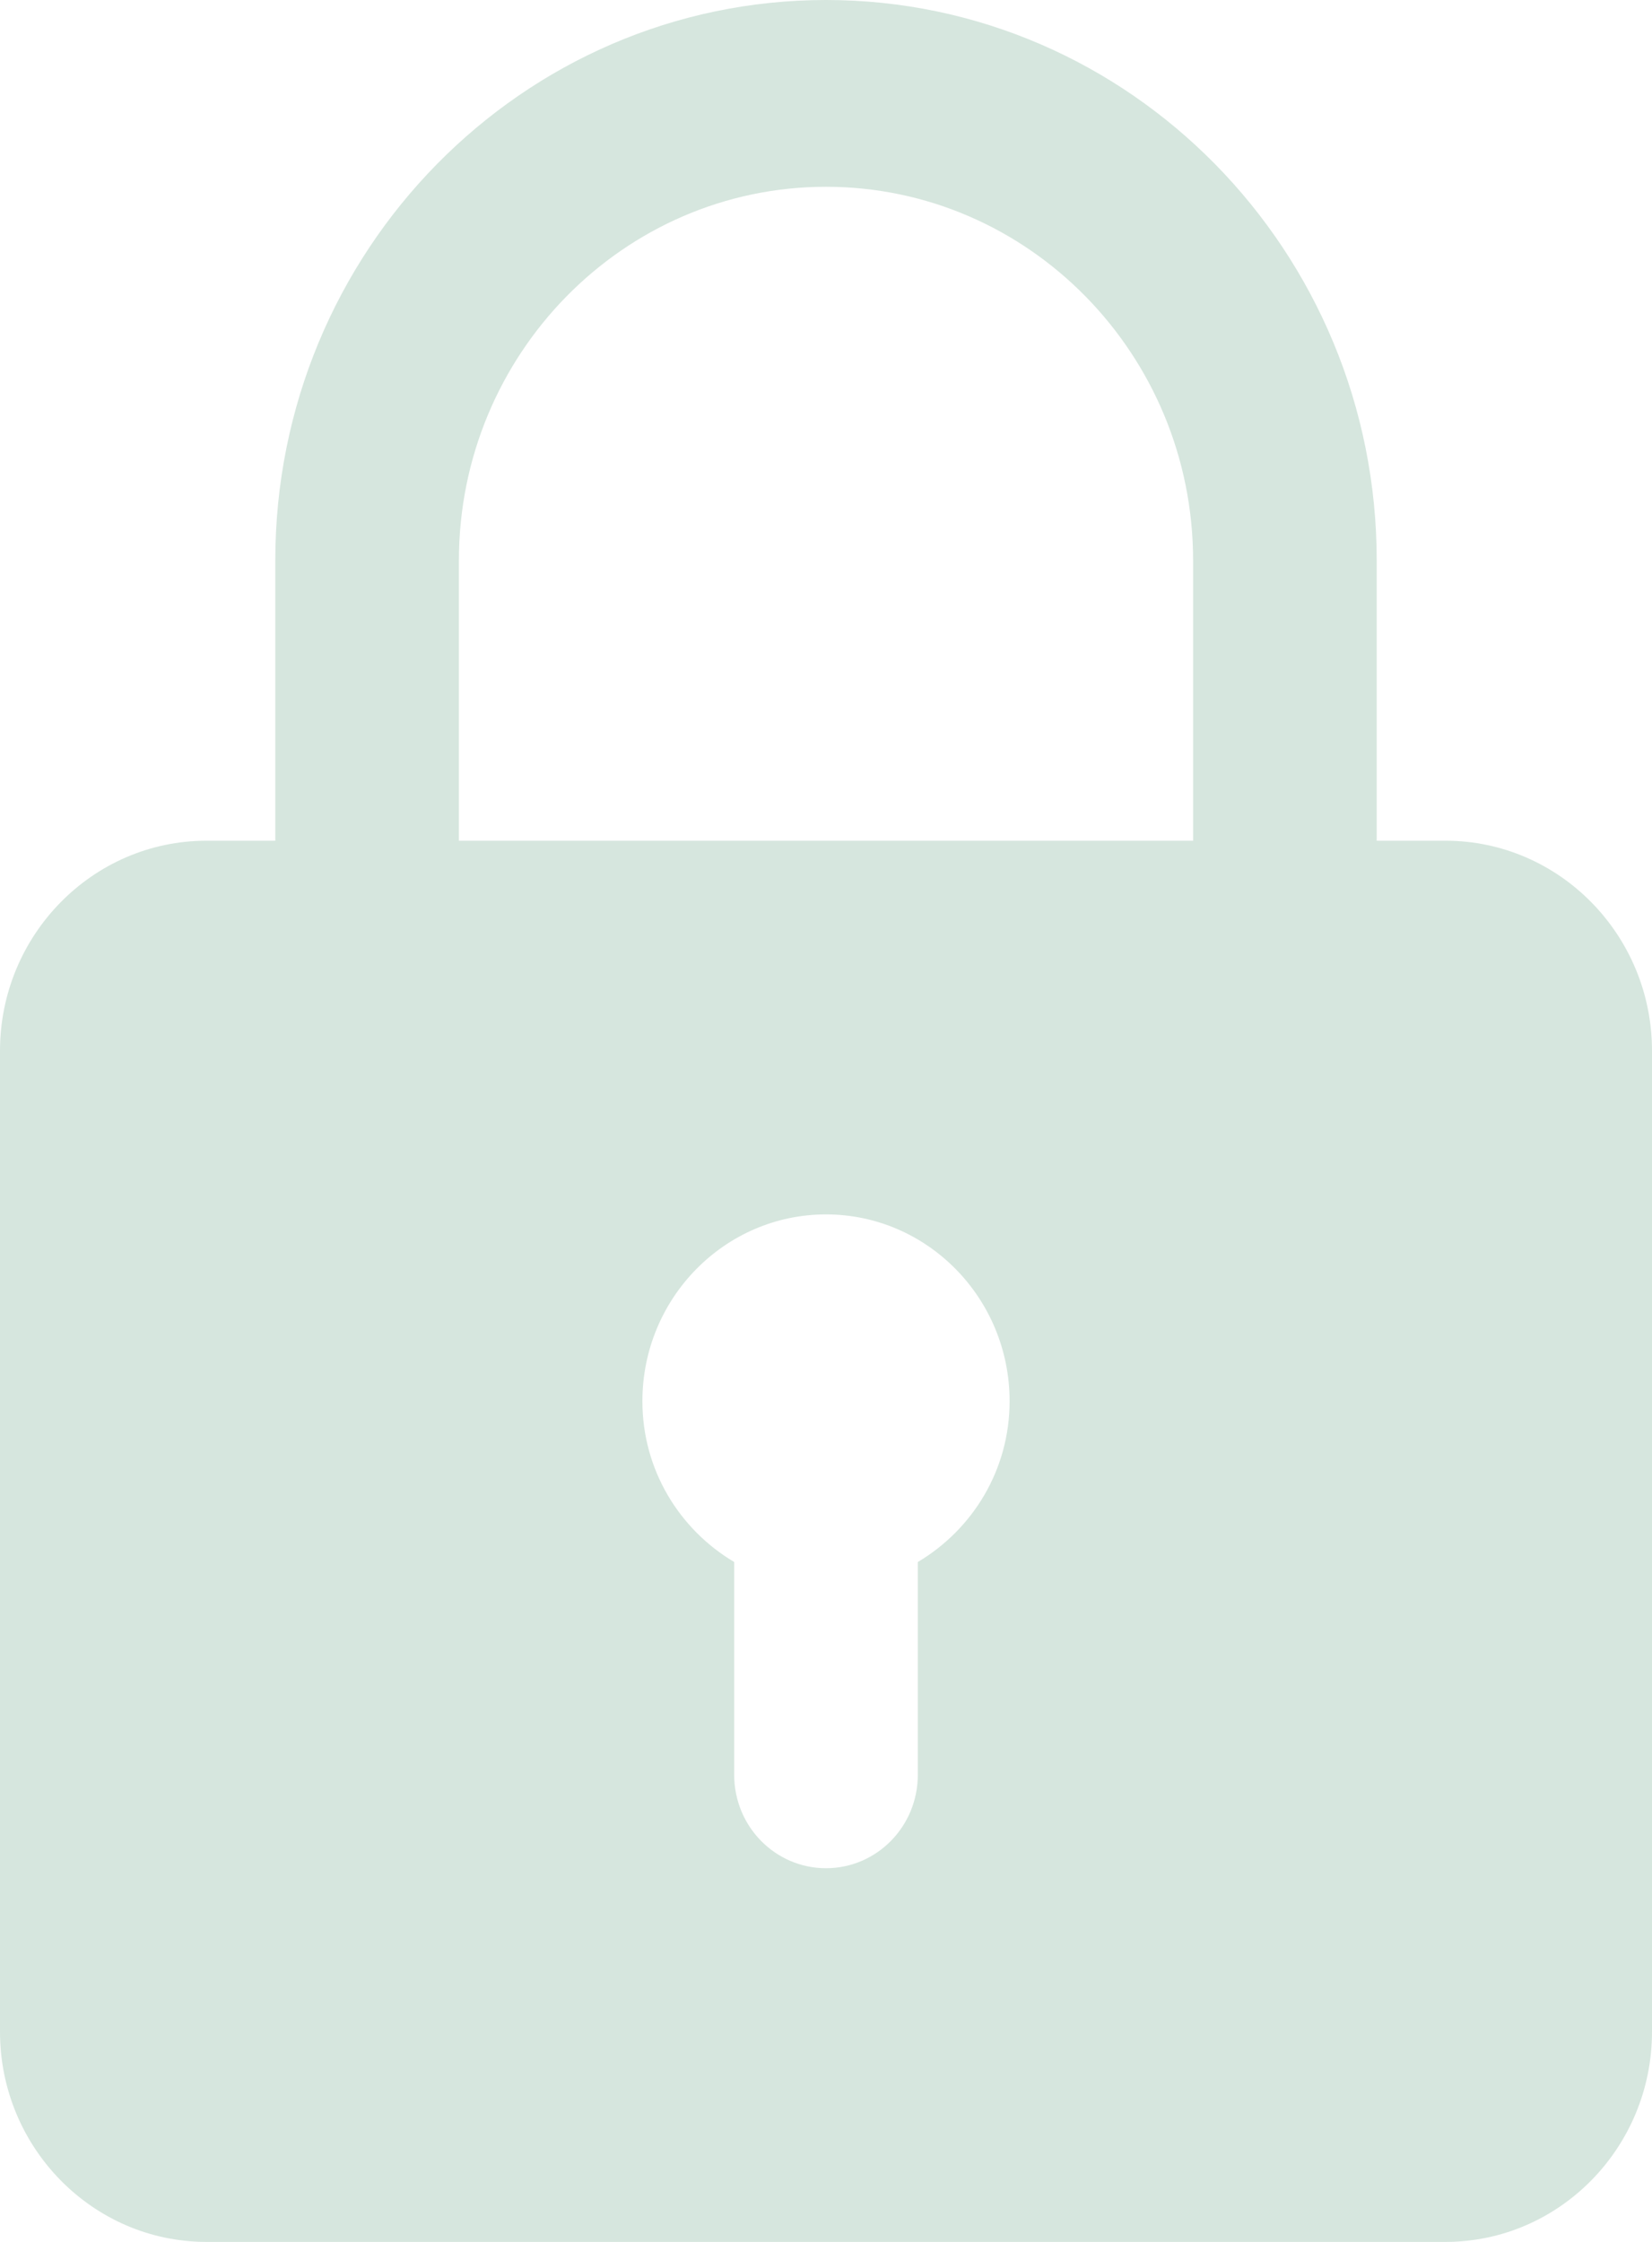 <svg width="14" height="19" viewBox="0 0 14 19" fill="none" xmlns="http://www.w3.org/2000/svg">
<path d="M12.25 7.125H11.667V4.75C11.667 2.13 9.574 0 7 0C4.426 0 2.333 2.13 2.333 4.75V7.125H1.75C0.786 7.125 0 7.924 0 8.906V17.219C0 18.201 0.786 19 1.75 19H12.25C13.214 19 14 18.201 14 17.219V8.906C14 7.924 13.214 7.125 12.25 7.125ZM3.889 4.75C3.889 3.004 5.284 1.583 7 1.583C8.716 1.583 10.111 3.004 10.111 4.75V7.125H3.889V4.75ZM7.778 13.238V15.042C7.778 15.479 7.43 15.833 7 15.833C6.57 15.833 6.222 15.479 6.222 15.042V13.238C5.759 12.963 5.444 12.459 5.444 11.875C5.444 11.002 6.142 10.292 7 10.292C7.858 10.292 8.556 11.002 8.556 11.875C8.556 12.459 8.241 12.963 7.778 13.238Z" fill="#D6E6DE"/>
</svg>
